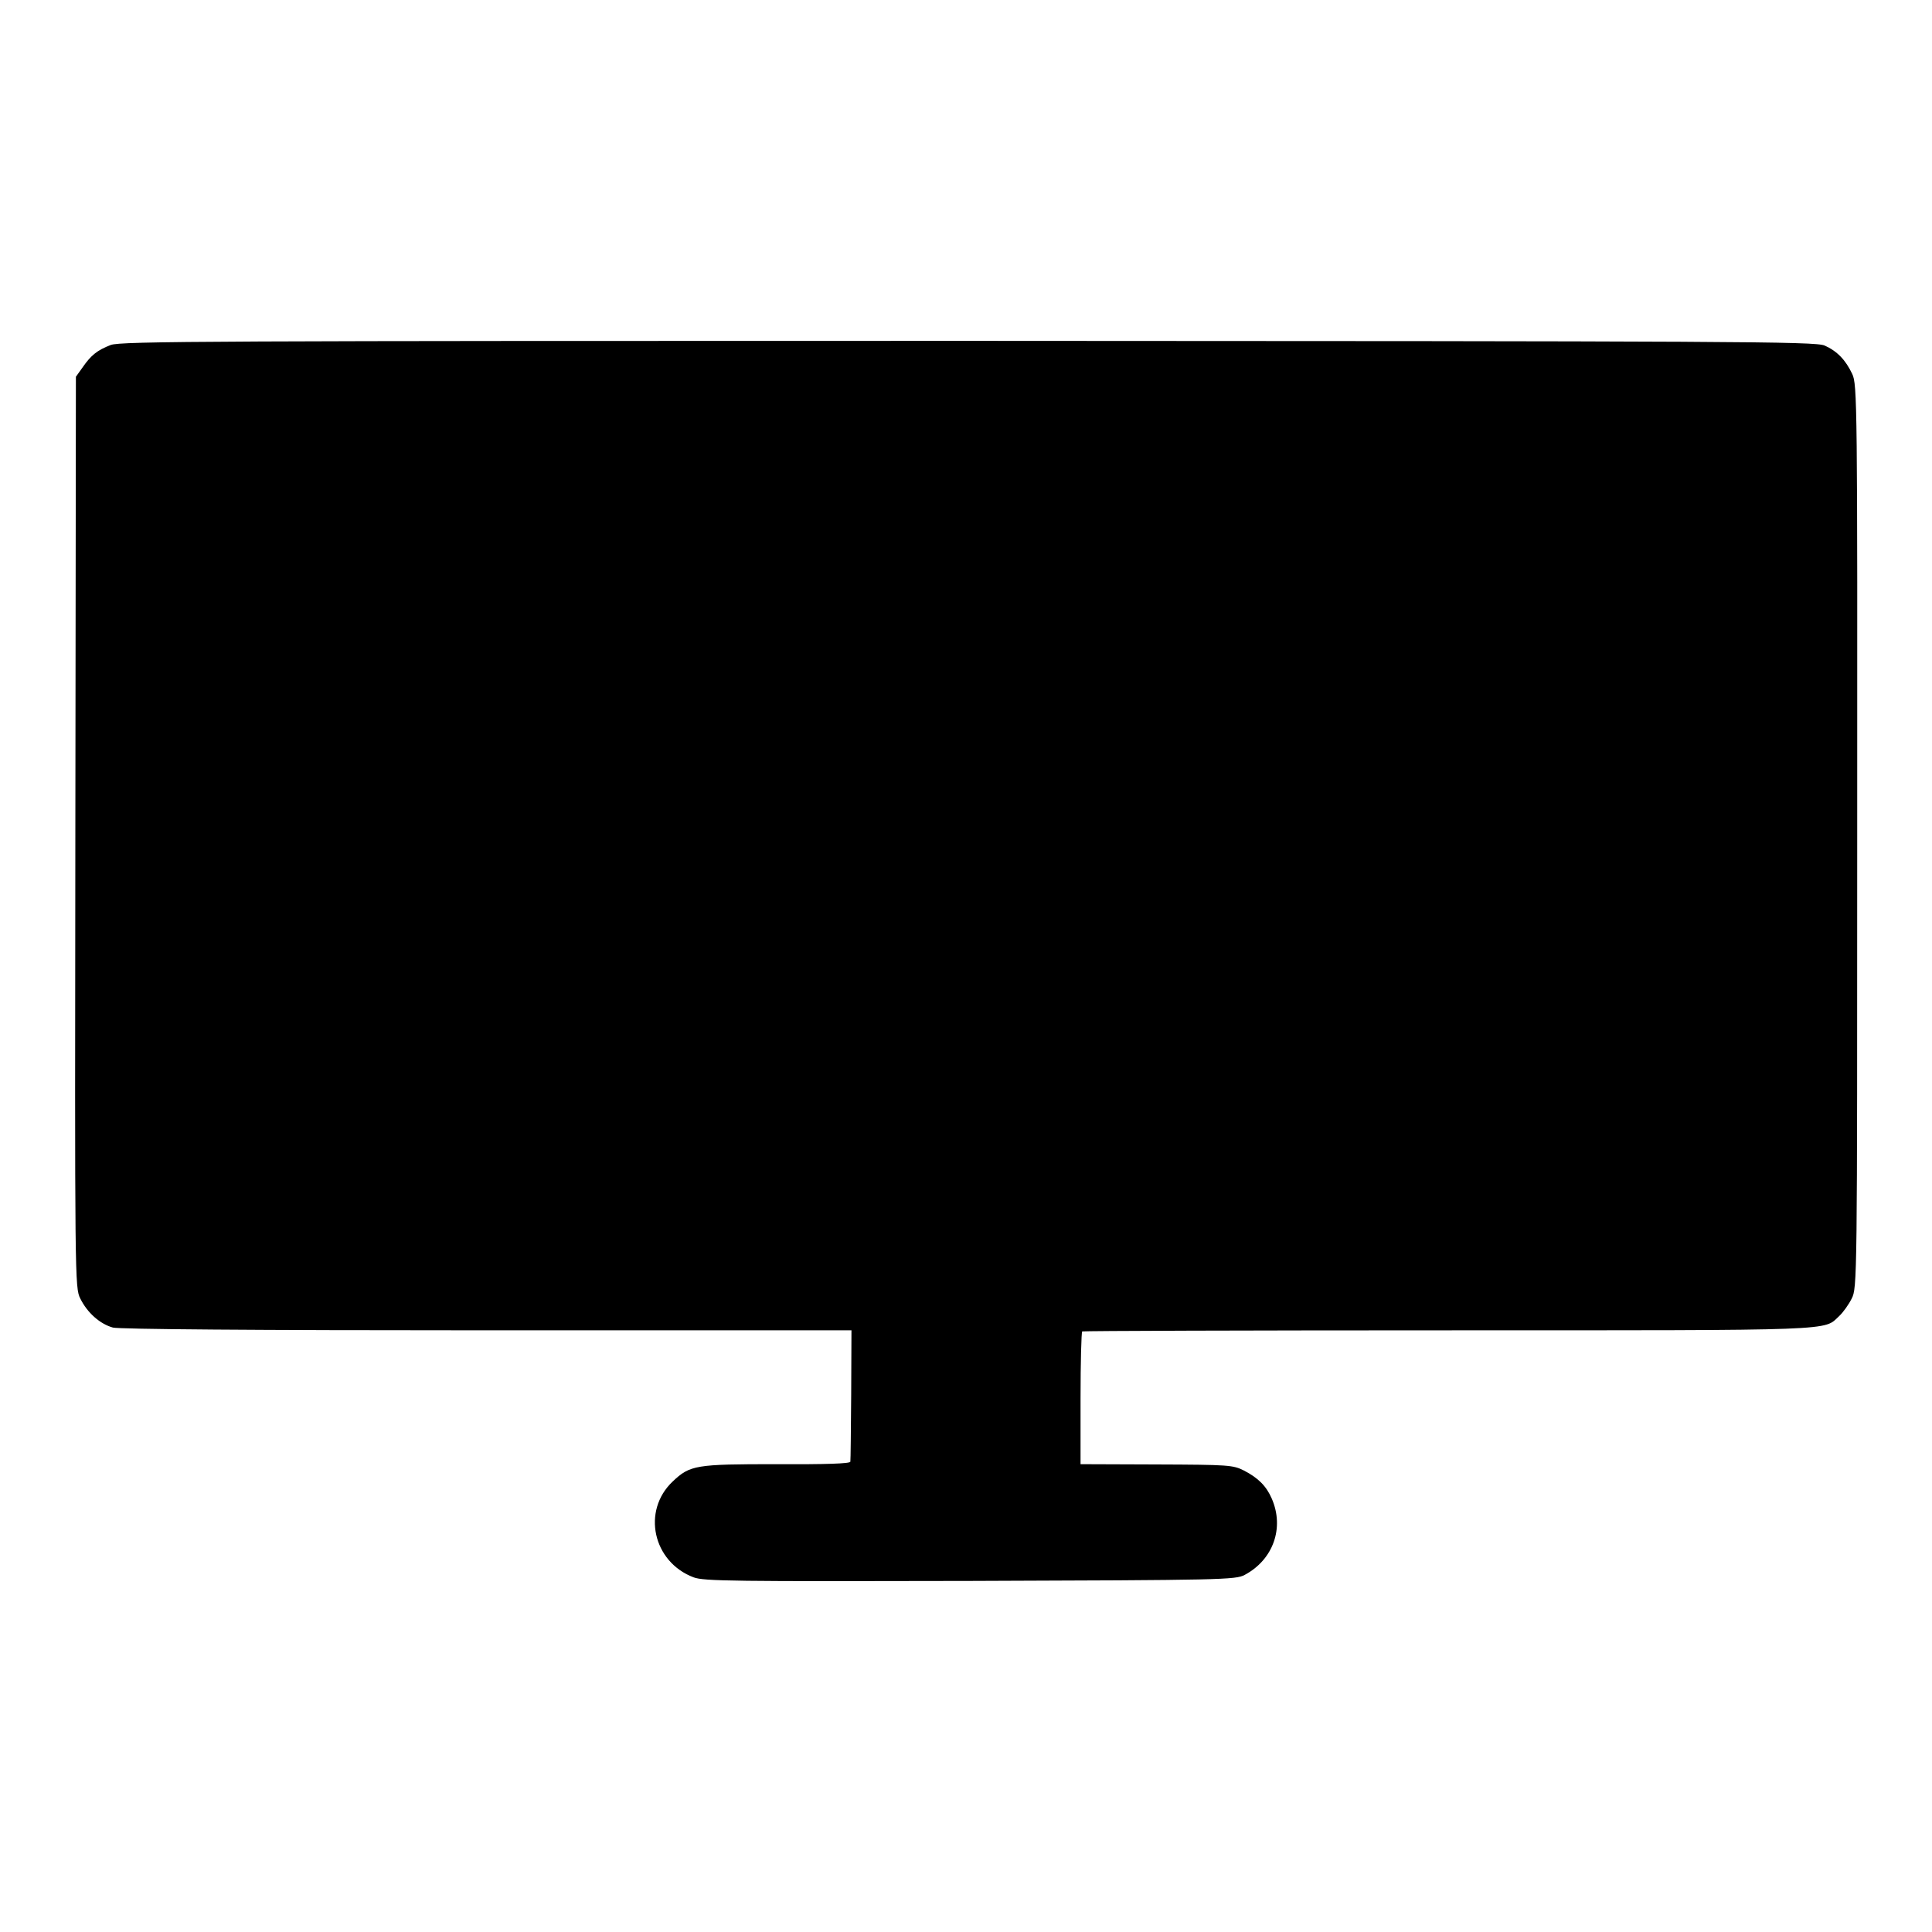 <?xml version="1.0" standalone="no"?>
<!DOCTYPE svg PUBLIC "-//W3C//DTD SVG 20010904//EN"
 "http://www.w3.org/TR/2001/REC-SVG-20010904/DTD/svg10.dtd">
<svg version="1.0" xmlns="http://www.w3.org/2000/svg"
 width="700pt" height="700pt" viewBox="0 0 700 700"
 preserveAspectRatio="xMidYMid meet">
<g transform="translate(0,700) scale(0.1,-0.1)"
fill="#000000" stroke="none">
<path d="M401 5750 c-49 -19 -71 -37 -101 -80 l-25 -35 -2 -1650 c-2 -1626 -2
-1651 18 -1690 25 -51 71 -92 118 -105 23 -6 499 -10 1356 -10 l1320 0 -1
-232 c-1 -128 -2 -238 -3 -244 -1 -7 -88 -10 -268 -9 -292 0 -313 -3 -376 -63
-112 -106 -72 -291 76 -347 37 -14 146 -15 1002 -13 915 3 962 4 995 22 103
55 144 170 98 276 -20 46 -49 75 -101 102 -40 20 -55 21 -317 22 l-275 1 0
238 c0 131 3 240 6 243 4 2 602 4 1329 4 1426 0 1356 -2 1414 52 14 13 34 41
45 63 20 39 20 64 20 1675 1 1574 0 1637 -18 1675 -24 51 -55 83 -100 103 -33
15 -321 16 -3104 17 -2731 0 -3072 -1 -3106 -15z"/>
</g>
</svg>
